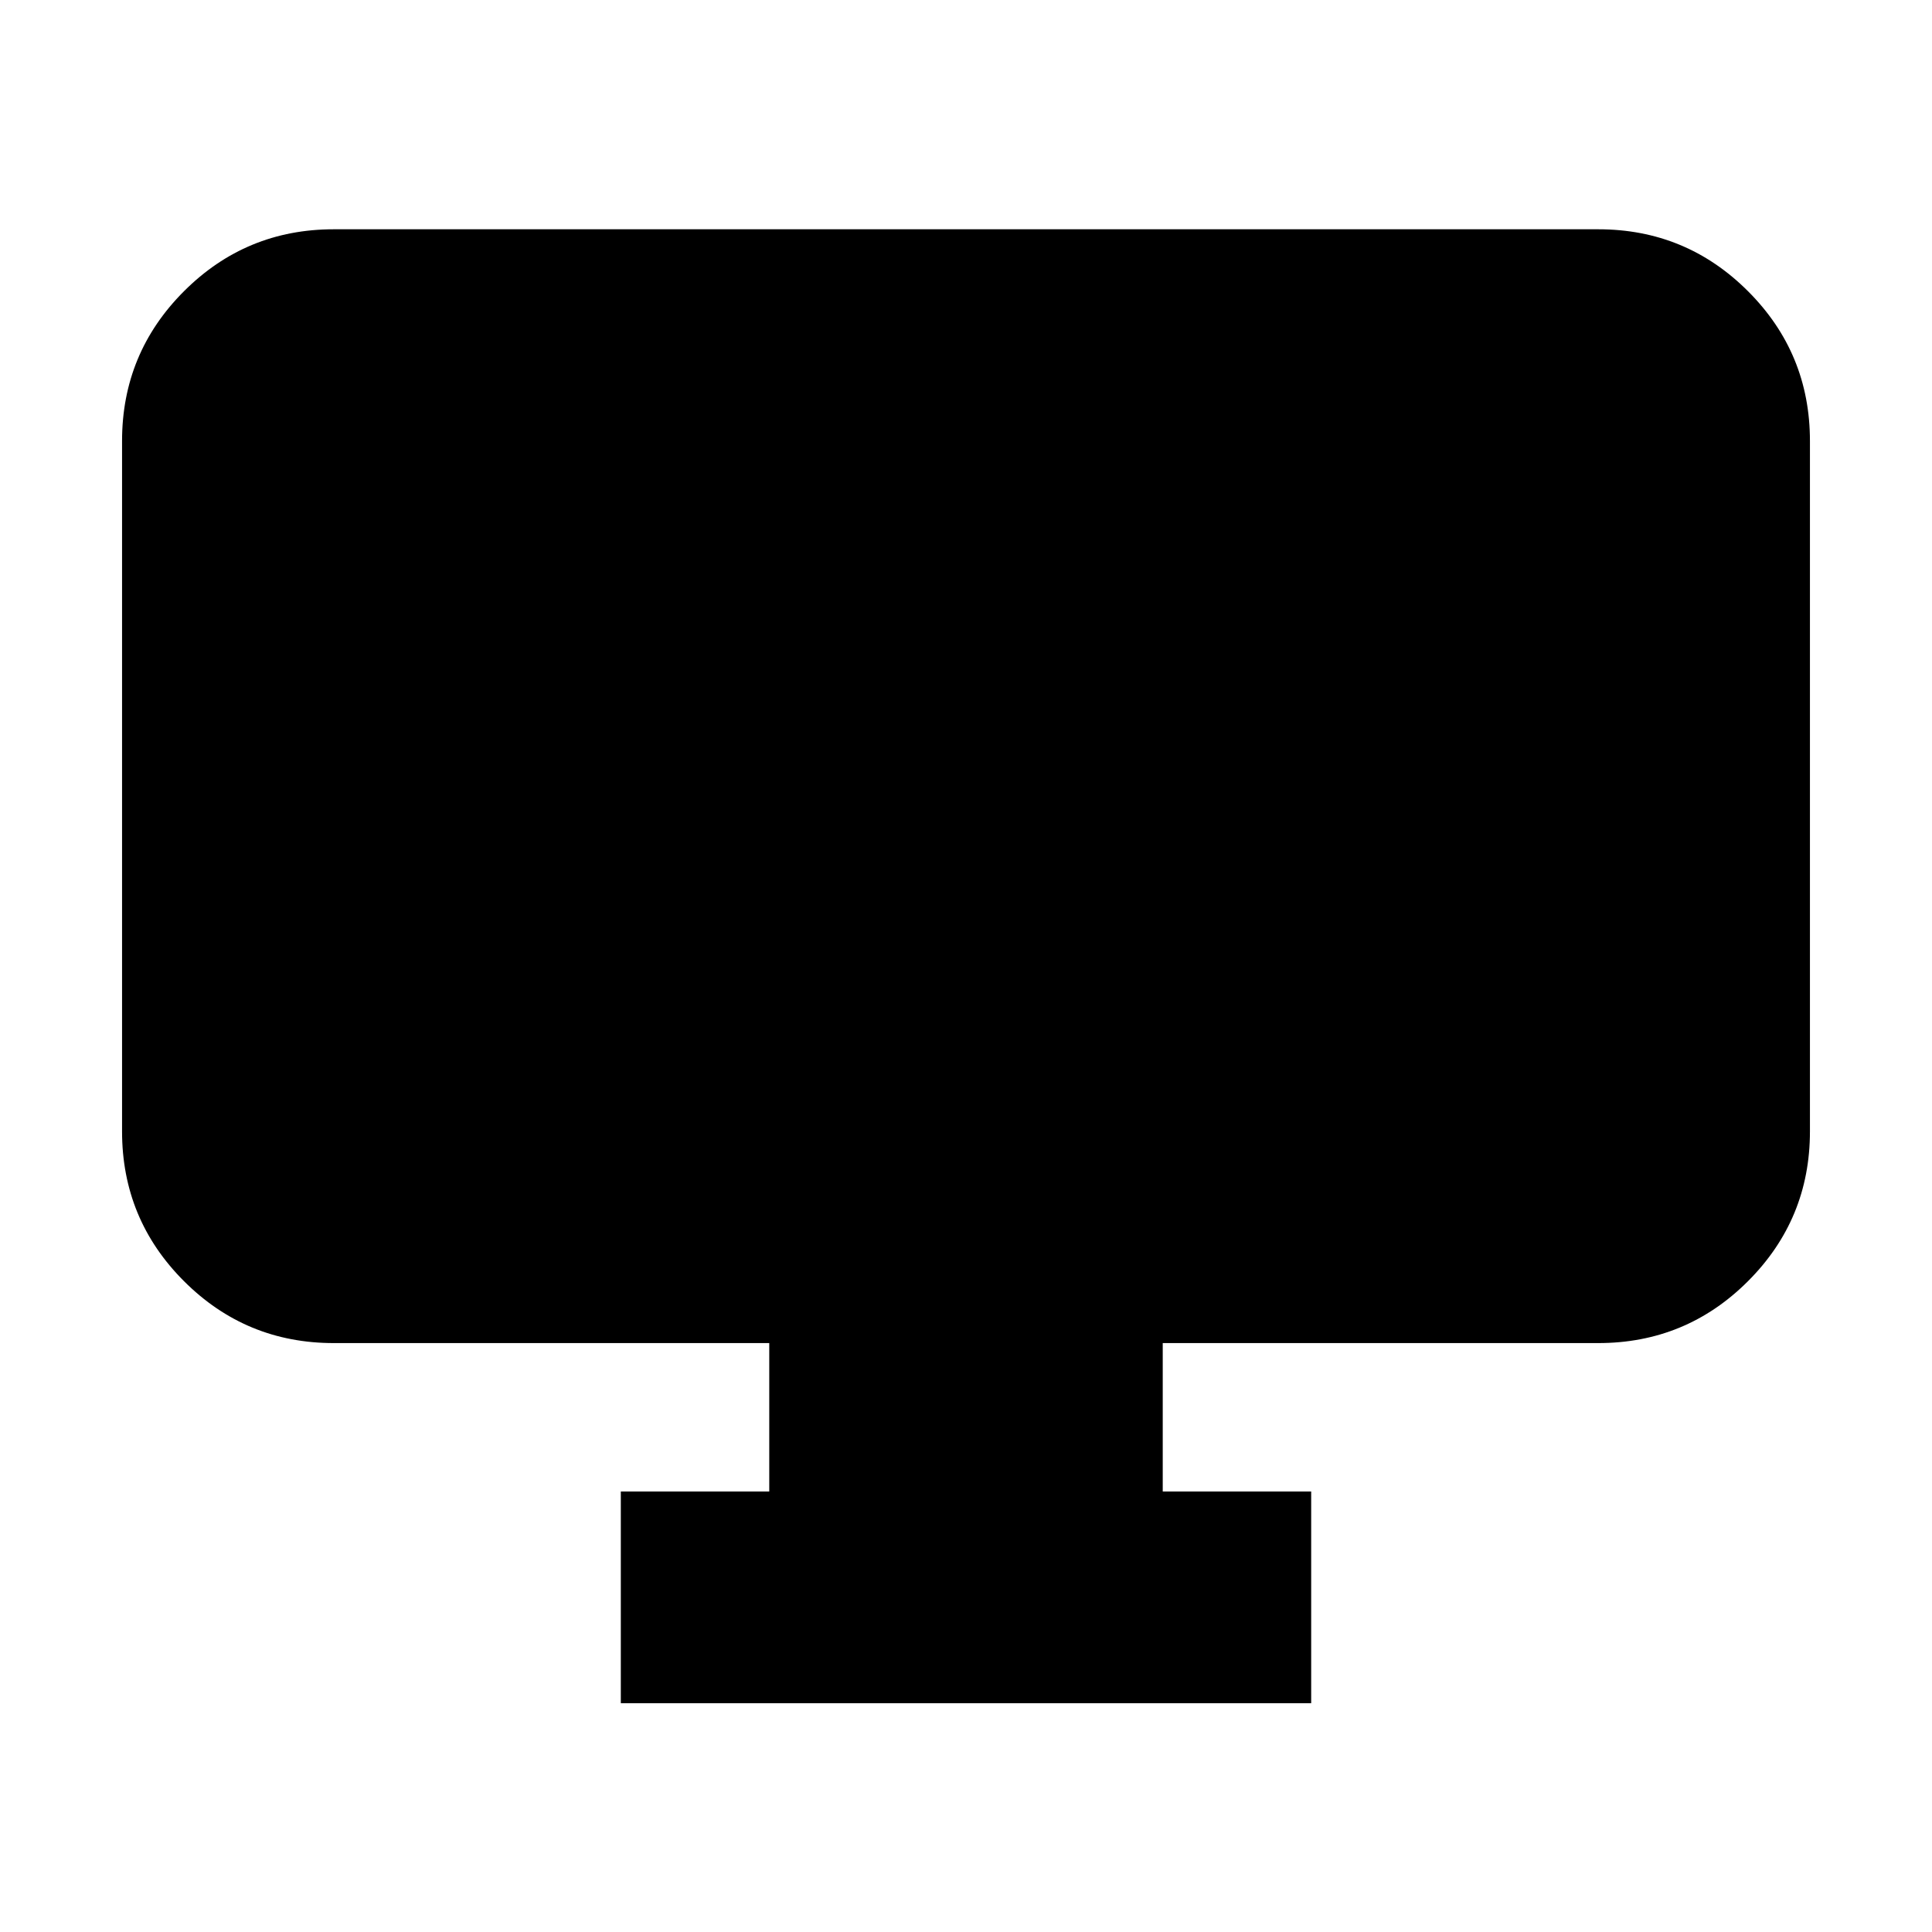 <svg xmlns="http://www.w3.org/2000/svg" height="20" viewBox="0 -960 960 960" width="20"><path d="M308.48-113.7v-105.17h73.76v-73.76H165.83q-43.63 0-74.41-30.77-30.77-30.78-30.77-74.4v-343.09q0-43.63 30.77-74.4 30.78-30.78 74.41-30.78h628.34q43.63 0 74.41 30.78 30.77 30.77 30.77 74.4v343.09q0 43.62-30.77 74.4-30.78 30.77-74.41 30.77H577.76v73.76h73.76v105.17H308.48Z"/></svg>